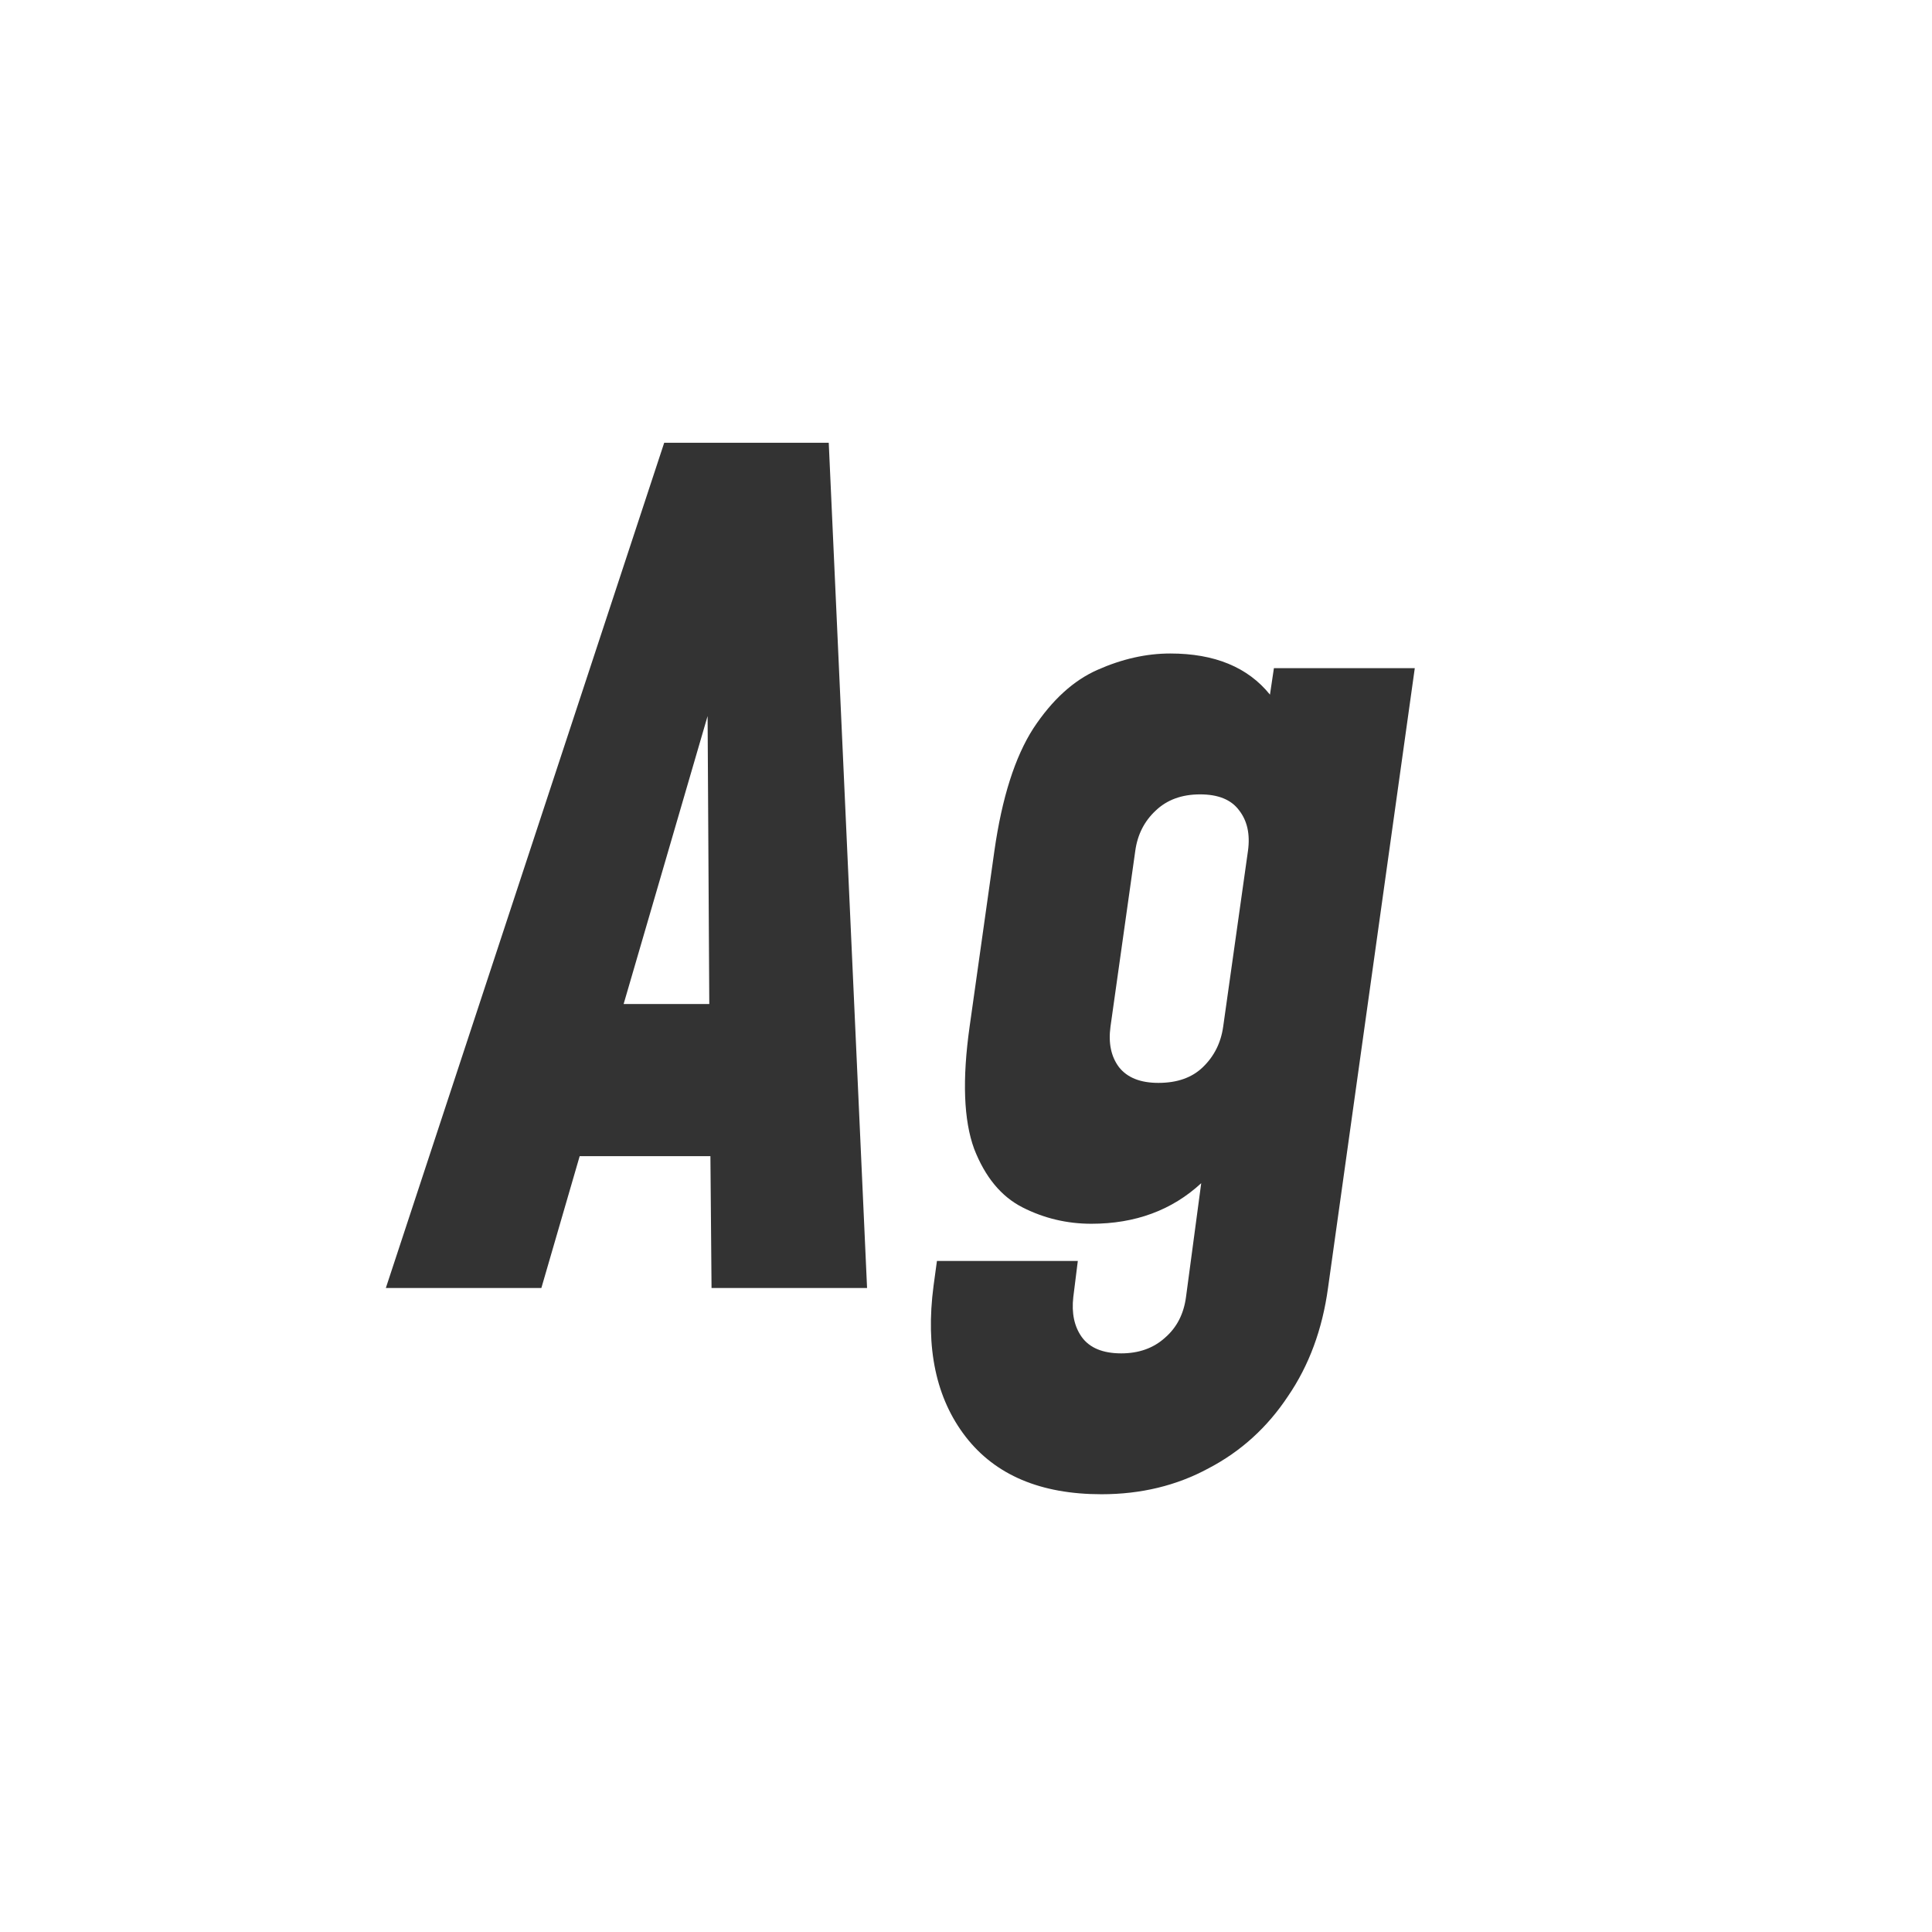 <svg width="24" height="24" viewBox="0 0 24 24" fill="none" xmlns="http://www.w3.org/2000/svg">
<path d="M4.793 16H6.725L7.201 14.362H8.825L8.839 16H10.771L10.295 5.5H8.251L4.793 16ZM7.747 12.472L8.79 8.895L8.811 12.472H7.747ZM13.683 18.562C14.173 18.562 14.617 18.455 15.013 18.24C15.415 18.03 15.744 17.731 16 17.344C16.262 16.961 16.427 16.513 16.497 16L17.575 8.3H15.825L15.776 8.629C15.501 8.288 15.088 8.118 14.537 8.118C14.239 8.118 13.938 8.186 13.634 8.321C13.336 8.452 13.07 8.694 12.836 9.049C12.608 9.404 12.447 9.91 12.353 10.568L12.045 12.752C11.952 13.41 11.971 13.916 12.101 14.271C12.237 14.621 12.437 14.864 12.703 14.999C12.969 15.134 13.254 15.202 13.557 15.202C14.103 15.202 14.558 15.034 14.922 14.698L14.733 16.112C14.705 16.322 14.619 16.49 14.474 16.616C14.33 16.747 14.148 16.812 13.928 16.812C13.7 16.812 13.536 16.744 13.438 16.609C13.345 16.478 13.31 16.313 13.333 16.112L13.389 15.664H11.639L11.597 15.972C11.495 16.747 11.628 17.372 11.996 17.848C12.365 18.324 12.927 18.562 13.683 18.562ZM14.39 13.452C14.166 13.452 14.003 13.387 13.9 13.256C13.802 13.125 13.767 12.957 13.795 12.752L14.103 10.568C14.131 10.367 14.215 10.202 14.355 10.071C14.495 9.936 14.68 9.868 14.908 9.868C15.132 9.868 15.293 9.933 15.391 10.064C15.494 10.195 15.531 10.363 15.503 10.568L15.195 12.752C15.167 12.953 15.083 13.121 14.943 13.256C14.808 13.387 14.624 13.452 14.39 13.452Z" fill="#333333"/>
</svg>
